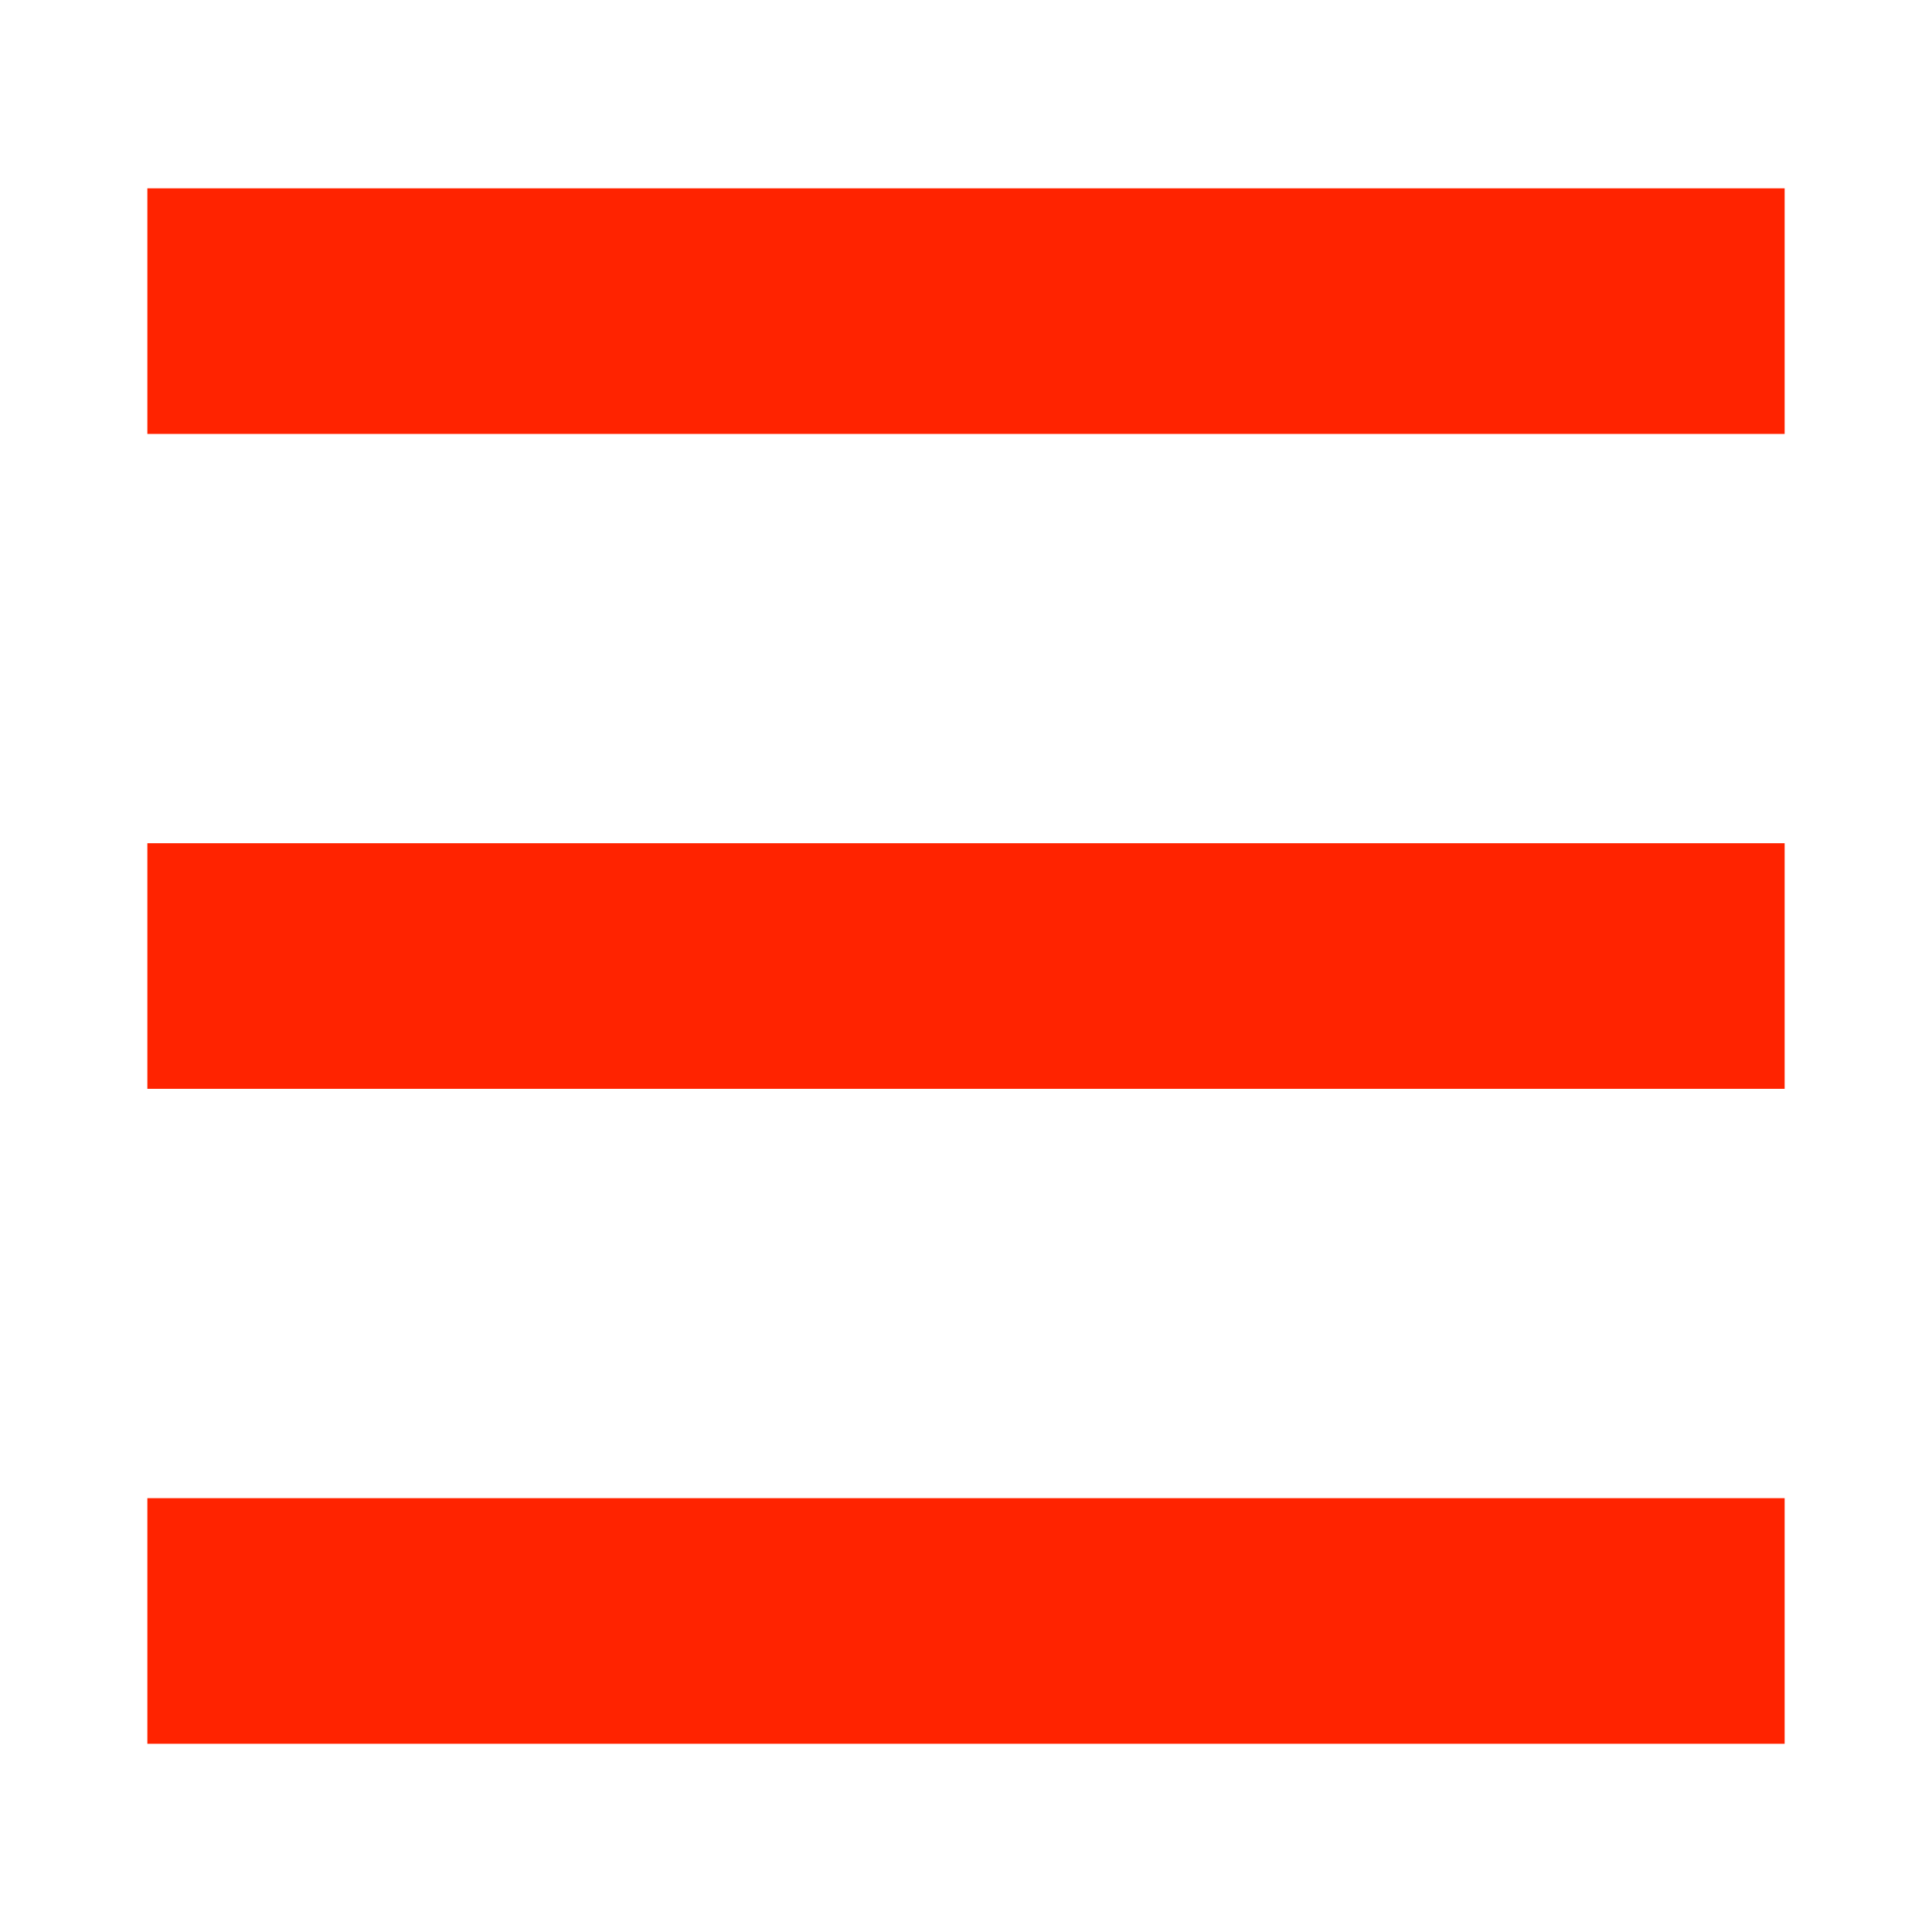 <?xml version="1.0" encoding="UTF-8"?>
<svg enable-background="new 0 0 40 40" version="1.1" viewBox="0 0 40 40" xml:space="preserve" xmlns="http://www.w3.org/2000/svg">
<path d="m3.051 17.458h33.898v5.085h-33.898zm0-13.559h33.898v5.085h-33.898zm0 27.119h33.898v5.085h-33.898z" fill="#ff2300"/>
</svg>
